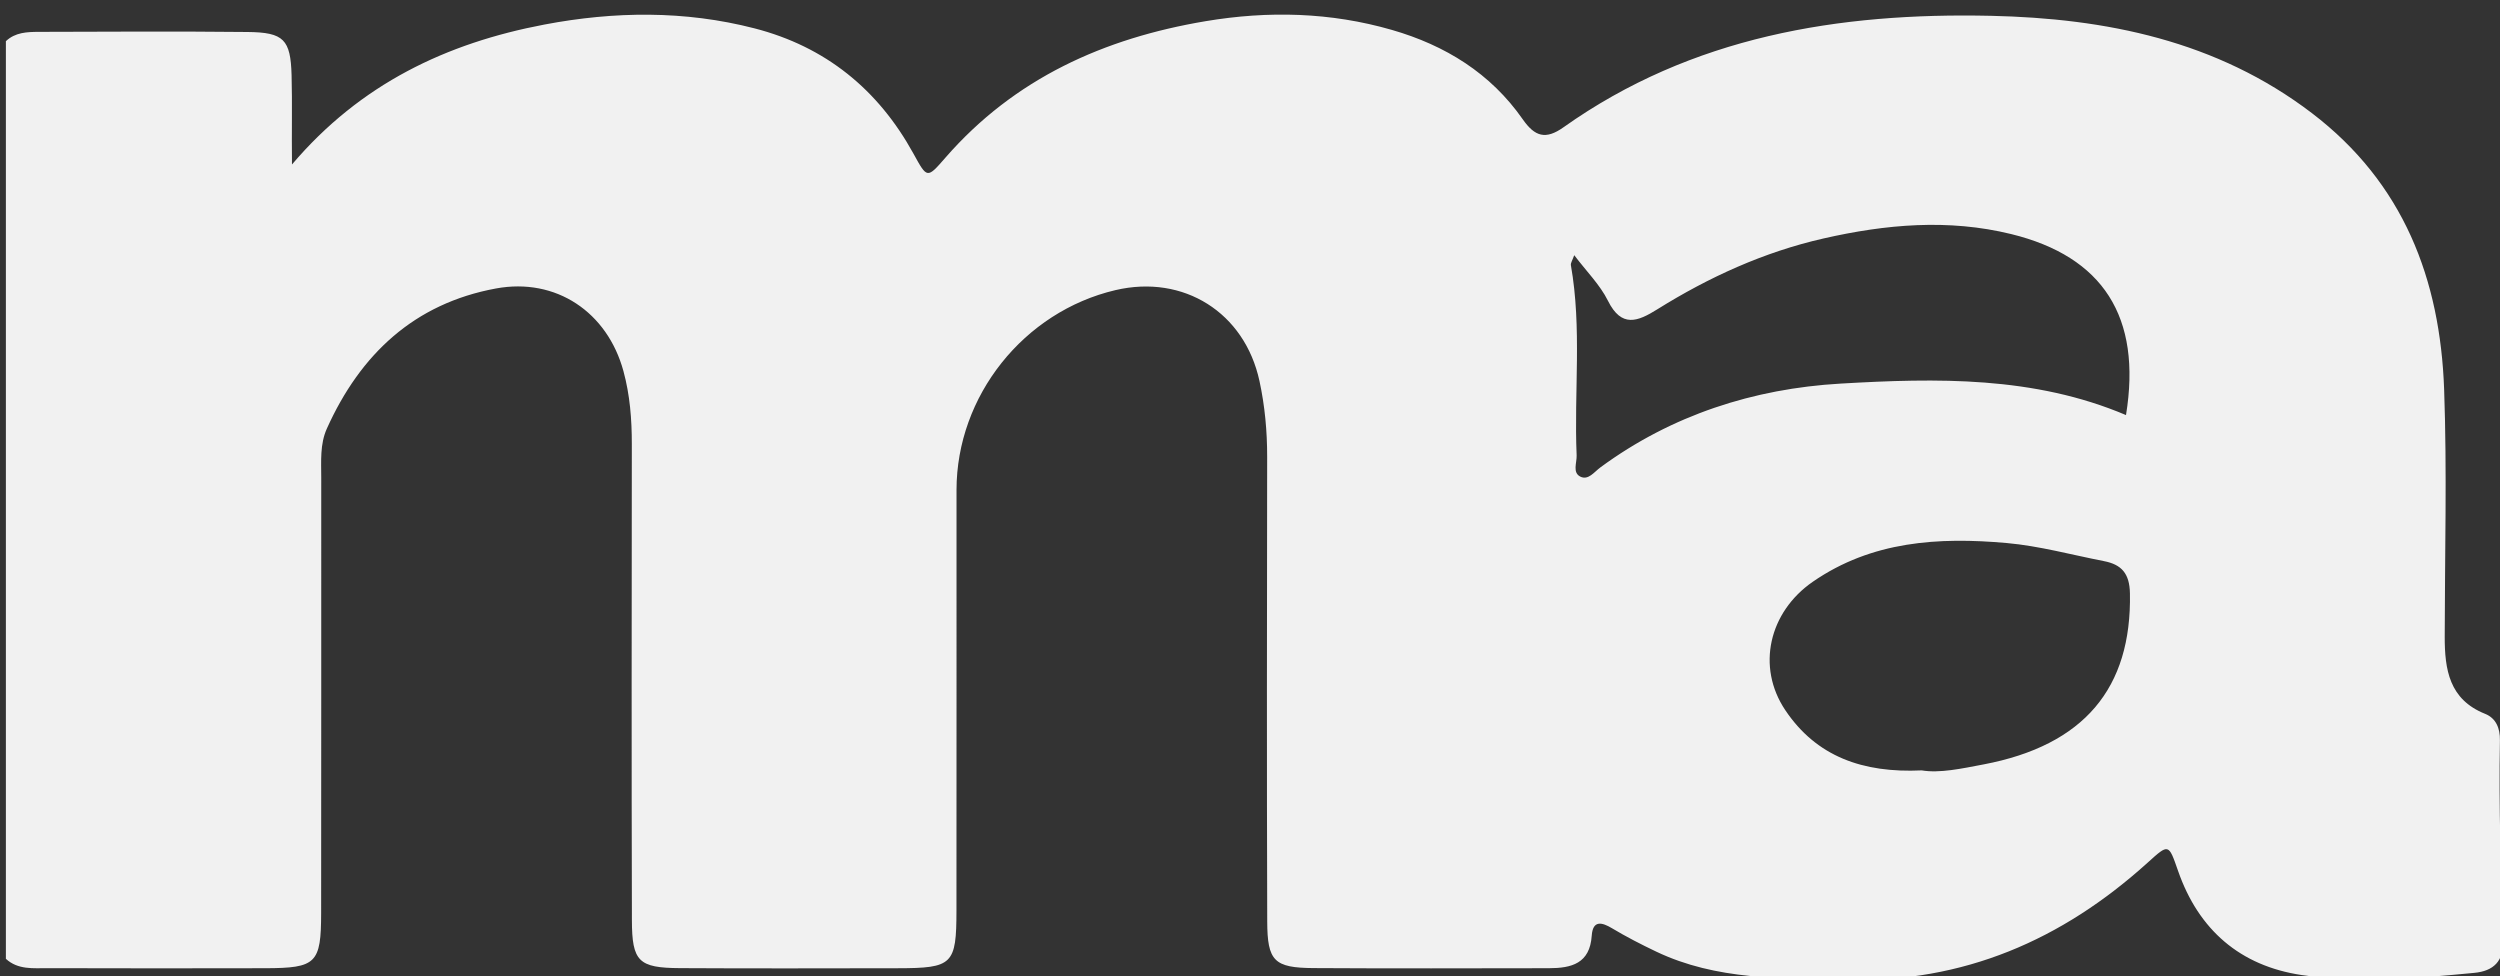 <?xml version="1.0" encoding="utf-8"?>
<!-- Generator: Adobe Illustrator 16.0.0, SVG Export Plug-In . SVG Version: 6.00 Build 0)  -->
<!DOCTYPE svg PUBLIC "-//W3C//DTD SVG 1.1//EN" "http://www.w3.org/Graphics/SVG/1.1/DTD/svg11.dtd">
<svg version="1.1" id="Collapsed_copy_2__x2B__Layer_3_xA0_Image_1_"
	 xmlns="http://www.w3.org/2000/svg" xmlns:xlink="http://www.w3.org/1999/xlink" x="0px" y="0px" width="425px" height="166px"
	 viewBox="0 0 425 166" enable-background="new 0 0 425 166" xml:space="preserve">
<rect x="0" y="0" width="425" height="166" fill="#333333" stroke="none"/>
<path fill-rule="evenodd" clip-rule="evenodd" fill="#F1F1F1" d="M424.986,125.85c0.036-2.03-0.656-3.755-2.521-4.5
	c-6.115-2.443-6.869-7.533-6.863-13.137c0.013-13.996,0.4-28.006-0.098-41.984c-0.671-18.786-6.906-35.119-22.476-46.993
	C376.859,6.902,357.97,3.12,338.46,2.688c-25.852-0.571-50.858,3.479-72.67,18.954c-3.028,2.147-4.861,1.595-6.921-1.356
	c-5.464-7.829-13.162-12.576-22.241-15.199c-10.438-3.015-21.021-3.273-31.678-1.485c-17.261,2.896-32.481,9.726-44.213,23.183
	c-3.14,3.602-3.105,3.601-5.447-0.661c-6.006-10.926-14.958-18.2-27.063-21.314c-11.818-3.041-23.762-2.9-35.688-0.635
	C75.93,7.33,61.302,14.228,49.636,27.962c-0.069-5.605,0.065-10.392-0.067-15.172c-0.167-6.072-1.321-7.286-7.458-7.35
	C30.281,5.316,18.451,5.378,6.621,5.417C4.611,5.424,2.597,5.491,1,7c0,52,0,104,0,156c2.064,1.892,4.643,1.582,7.111,1.589
	c12.33,0.036,24.66,0.039,36.989,0.008c8.667-0.022,9.483-0.81,9.494-9.373c0.033-24.659,0.006-49.318,0.017-73.979
	c0.001-2.829-0.237-5.733,0.955-8.383c5.684-12.631,14.85-21.265,28.762-23.824c10.197-1.875,18.923,4.022,21.656,14.048
	c1.104,4.049,1.429,8.181,1.426,12.372c-0.023,26.992-0.06,53.984,0.014,80.976c0.02,7.031,1.135,8.107,8.167,8.149
	c12.329,0.073,24.659,0.034,36.989,0.018c9.385-0.014,10.01-0.614,10.019-9.823c0.022-23.826,0.003-47.653,0.009-71.479
	c0.003-15.97,11.417-30.316,27.023-33.979c11.58-2.719,21.958,3.81,24.479,15.444c0.92,4.244,1.313,8.54,1.308,12.899
	c-0.038,26.326-0.072,52.651,0.011,78.977c0.021,6.748,1.178,7.892,7.877,7.935c13.329,0.085,26.658,0.036,39.988,0.021
	c3.871-0.004,6.98-0.795,7.3-5.524c0.184-2.706,1.755-2.282,3.444-1.271c2.431,1.454,4.94,2.743,7.503,3.966
	c10.296,4.912,21.288,4.527,32.296,4.807c19.954,0.505,36.703-6.76,51.252-19.913c3.616-3.269,3.558-3.274,5.188,1.406
	c3.496,10.037,10.579,16.137,20.999,17.689c9.743,1.452,19.58,0.563,29.353-0.369c3.244-0.31,5.032-1.935,4.91-5.585
	C425.159,148.488,424.783,137.172,424.986,125.85z M272.063,79.459c-1.052,0.774-2.046,2.223-3.385,1.577
	c-1.406-0.679-0.598-2.389-0.65-3.626c-0.458-10.77,0.918-21.595-0.977-32.326c-0.066-0.377,0.262-0.822,0.568-1.702
	c2.101,2.777,4.379,5.028,5.728,7.741c2.317,4.662,5.075,3.532,8.388,1.464c8.791-5.488,18.15-9.748,28.279-12.053
	c10.555-2.402,21.191-3.368,31.897-0.741c15.577,3.822,22.228,14.077,19.509,30.769c-15.67-6.644-32.213-6.302-48.556-5.349
	C298.158,66.07,284.199,70.529,272.063,79.459z M337.212,129.95c-3.745,0.712-7.489,1.529-10.52,1.016
	c-10.058,0.476-17.912-2.373-23.188-10.229c-4.96-7.386-2.765-16.697,4.671-21.837c10.037-6.938,21.396-7.611,32.948-6.586
	c5.566,0.495,11.044,2.005,16.557,3.079c2.983,0.581,4.343,2.096,4.408,5.464C362.403,117.021,354.263,126.707,337.212,129.95z"/>
</svg>
